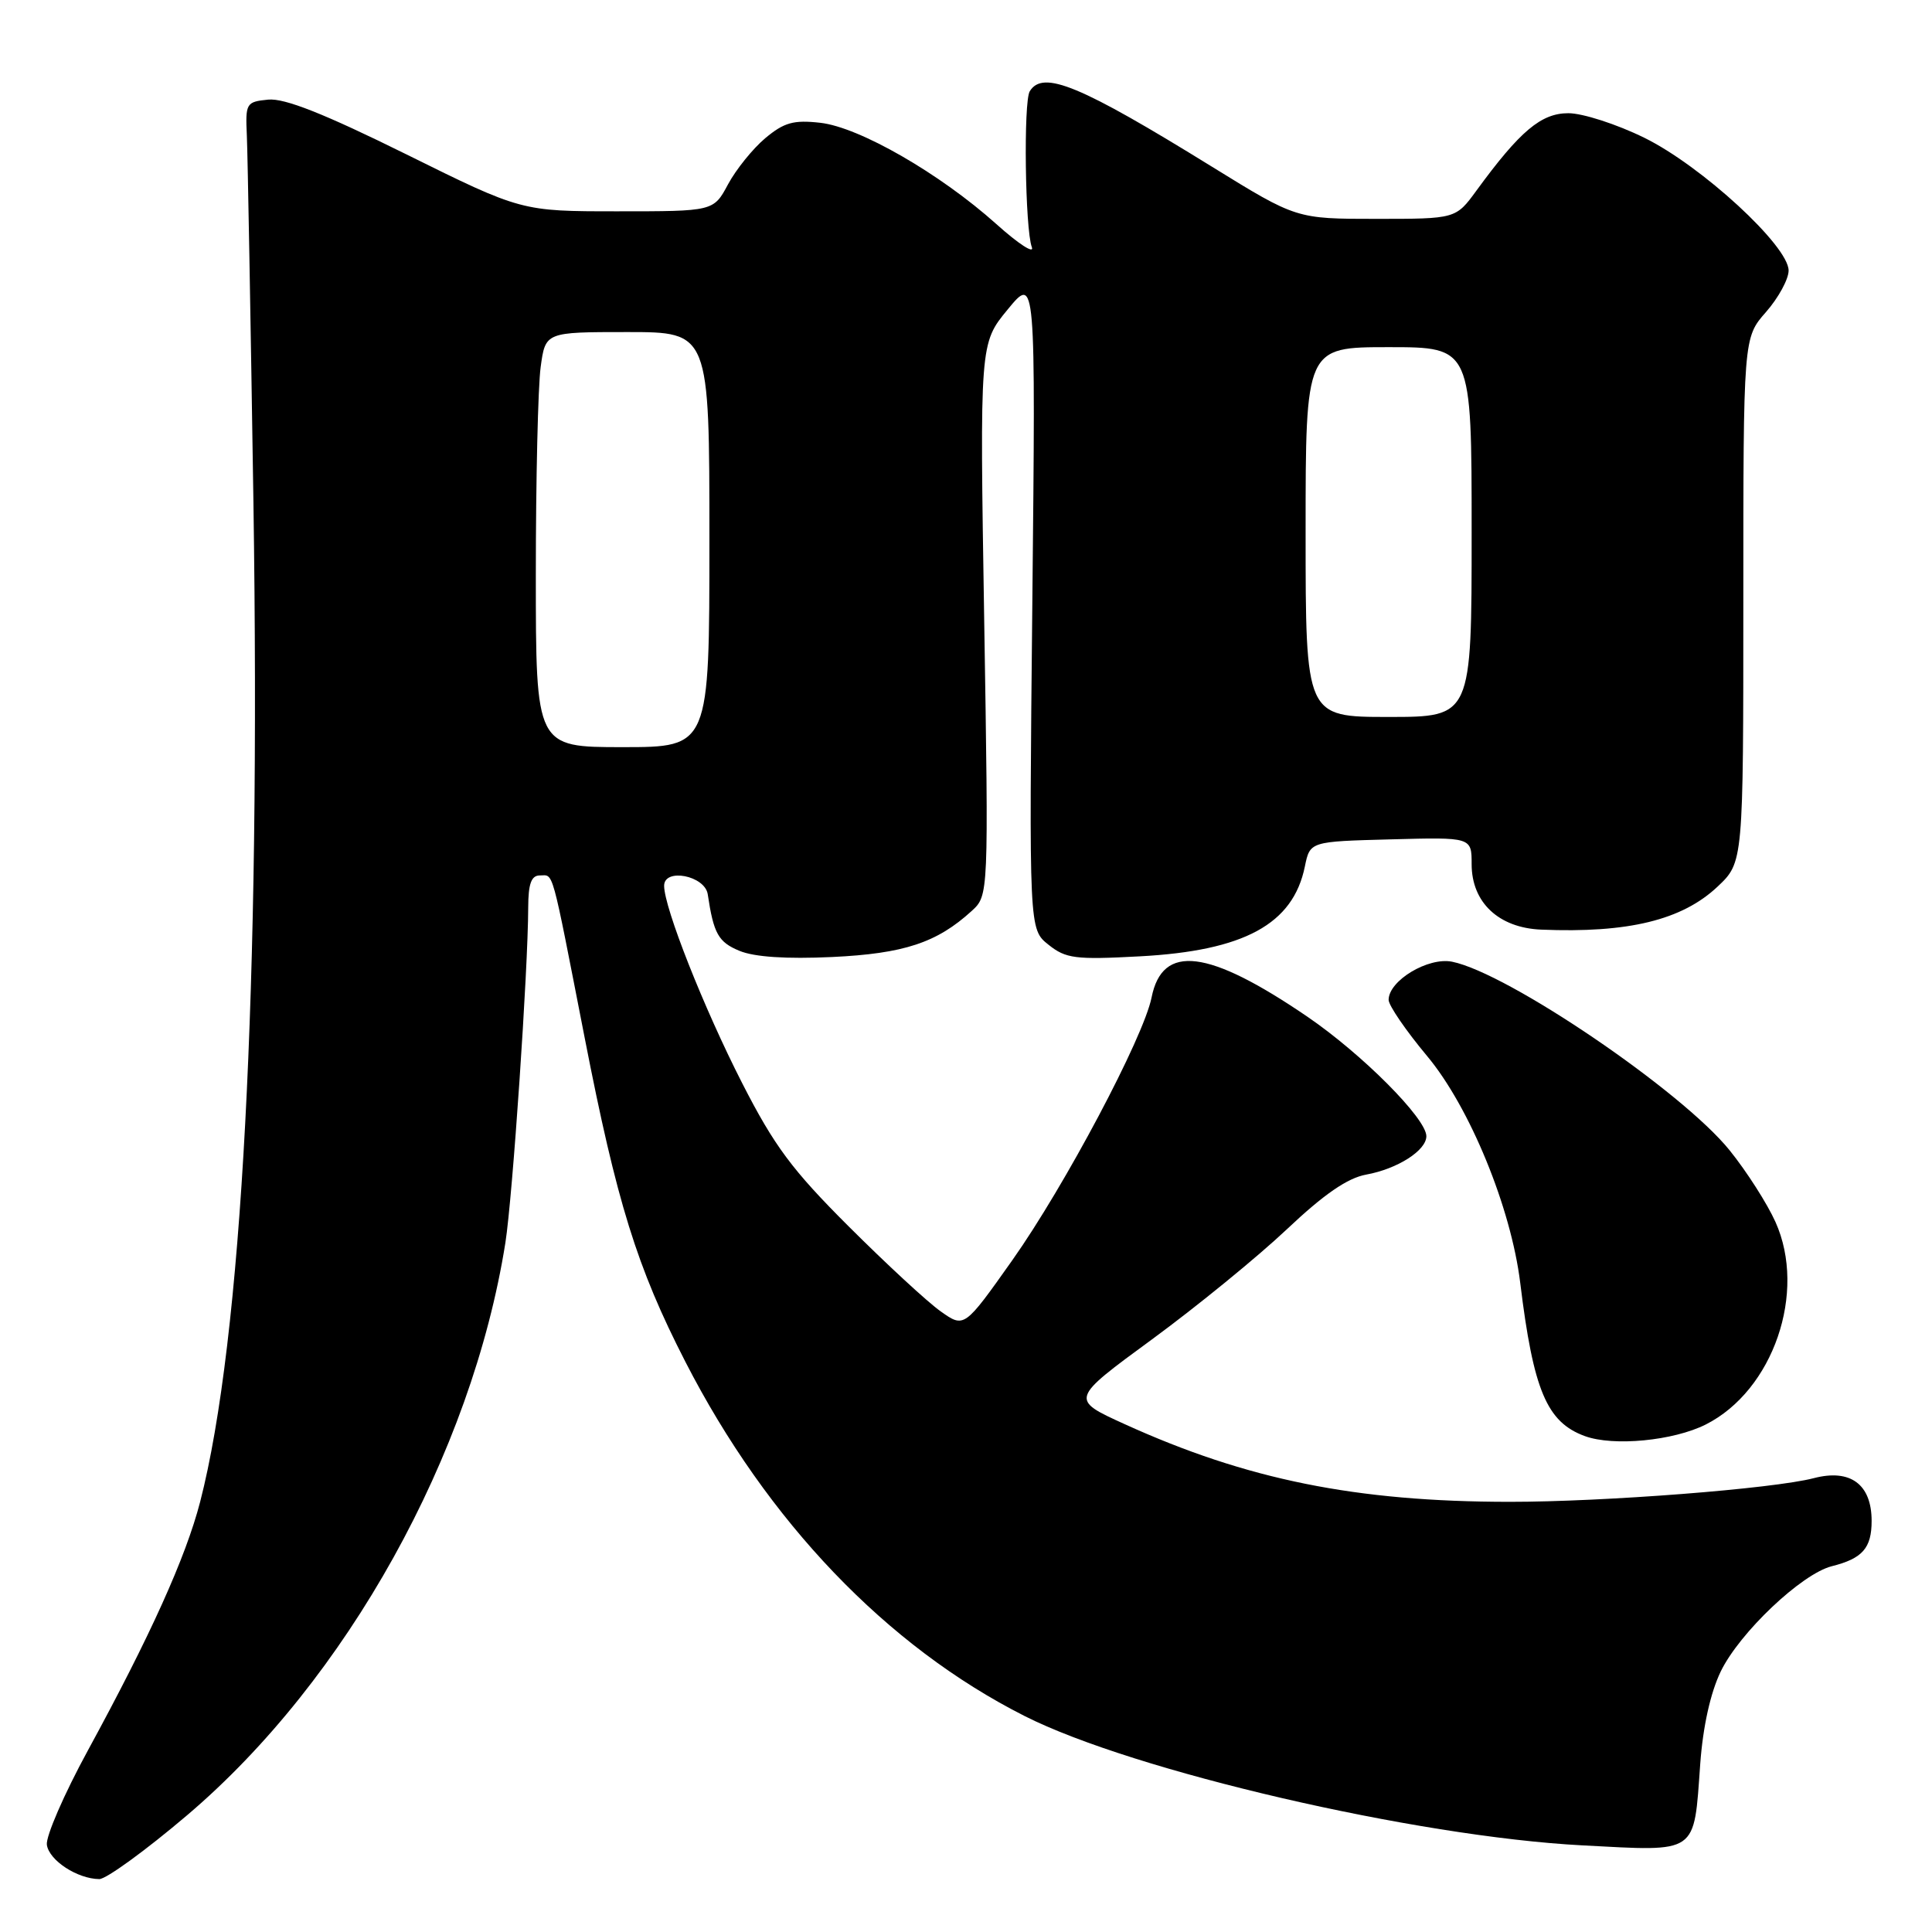 <?xml version="1.0" encoding="UTF-8" standalone="no"?>
<!DOCTYPE svg PUBLIC "-//W3C//DTD SVG 1.1//EN" "http://www.w3.org/Graphics/SVG/1.1/DTD/svg11.dtd" >
<svg xmlns="http://www.w3.org/2000/svg" xmlns:xlink="http://www.w3.org/1999/xlink" version="1.1" viewBox="0 0 256 256">
 <g >
 <path fill="currentColor"
d=" M 24.79 240.53 C 45.91 222.60 62.53 192.69 66.97 164.65 C 67.92 158.59 69.97 128.54 69.99 120.25 C 70.00 117.10 70.40 116.00 71.53 116.00 C 73.40 116.00 72.97 114.47 77.47 137.50 C 81.73 159.34 84.40 167.93 90.80 180.41 C 101.67 201.61 117.50 218.15 135.76 227.38 C 150.19 234.68 187.61 243.36 209.66 244.52 C 225.12 245.33 224.42 245.82 225.29 233.72 C 225.65 228.78 226.64 224.32 228.00 221.49 C 230.50 216.33 238.72 208.54 242.73 207.53 C 246.79 206.51 248.00 205.13 248.00 201.53 C 248.00 196.68 245.19 194.60 240.35 195.86 C 234.96 197.27 212.52 199.01 200.00 199.00 C 179.68 198.99 165.19 196.06 149.01 188.70 C 141.80 185.42 141.80 185.42 152.65 177.47 C 158.62 173.09 166.65 166.53 170.50 162.90 C 175.43 158.24 178.55 156.09 181.03 155.64 C 185.19 154.88 189.00 152.44 189.00 150.55 C 189.00 148.21 180.48 139.66 173.21 134.70 C 160.09 125.76 154.02 125.01 152.59 132.17 C 151.53 137.46 141.09 157.15 134.14 166.98 C 127.77 175.98 127.77 175.98 124.64 173.76 C 122.91 172.54 117.44 167.48 112.47 162.52 C 104.93 155.00 102.59 151.84 98.33 143.50 C 93.26 133.57 88.00 120.27 88.00 117.37 C 88.00 114.97 93.41 116.02 93.78 118.50 C 94.56 123.72 95.18 124.83 97.98 125.99 C 99.95 126.81 104.20 127.09 110.25 126.81 C 119.77 126.36 124.14 124.92 128.75 120.71 C 131.00 118.65 131.00 118.65 130.41 82.08 C 129.82 45.50 129.82 45.50 133.53 41.00 C 137.23 36.50 137.23 36.50 136.79 79.82 C 136.35 123.13 136.35 123.13 138.93 125.18 C 141.23 127.02 142.48 127.18 151.03 126.72 C 164.86 125.98 171.34 122.46 172.90 114.82 C 173.58 111.50 173.58 111.50 184.29 111.22 C 195.00 110.93 195.00 110.93 195.00 114.51 C 195.00 119.58 198.58 122.94 204.20 123.18 C 215.74 123.66 222.88 121.92 227.59 117.48 C 231.00 114.26 231.00 114.26 231.00 79.51 C 231.00 44.76 231.00 44.76 234.00 41.35 C 235.65 39.47 237.00 36.99 237.00 35.85 C 237.00 32.59 225.47 21.98 217.87 18.25 C 214.23 16.46 209.71 15.00 207.82 15.00 C 204.21 15.00 201.42 17.34 195.64 25.25 C 192.90 29.00 192.90 29.00 182.34 29.00 C 171.78 29.00 171.78 29.00 160.64 22.12 C 143.10 11.28 138.20 9.25 136.45 12.09 C 135.60 13.46 135.83 30.37 136.72 32.74 C 137.09 33.71 134.97 32.34 132.02 29.69 C 124.55 23.00 113.87 16.85 108.69 16.27 C 105.15 15.87 103.89 16.23 101.40 18.31 C 99.75 19.70 97.53 22.45 96.47 24.42 C 94.55 28.00 94.55 28.00 81.82 28.00 C 69.09 28.00 69.09 28.00 53.84 20.45 C 42.94 15.06 37.71 12.99 35.54 13.20 C 32.61 13.49 32.51 13.67 32.71 18.00 C 32.82 20.48 33.21 42.30 33.58 66.50 C 34.55 130.87 32.06 177.52 26.52 199.00 C 24.61 206.37 19.94 216.72 11.63 231.97 C 8.49 237.73 6.05 243.35 6.21 244.45 C 6.51 246.52 10.25 248.96 13.16 248.99 C 14.07 248.99 19.31 245.19 24.79 240.53 Z  M 226.03 188.75 C 234.97 184.23 239.44 171.23 235.26 161.92 C 234.17 159.49 231.44 155.22 229.19 152.43 C 222.90 144.61 199.80 128.91 192.40 127.43 C 189.23 126.80 184.00 129.94 184.00 132.49 C 184.00 133.22 186.29 136.57 189.09 139.92 C 194.74 146.68 200.22 160.03 201.44 170.00 C 203.18 184.23 204.96 188.45 210.00 190.29 C 213.79 191.68 221.74 190.91 226.03 188.75 Z  M 71.00 76.14 C 71.00 63.57 71.29 51.19 71.64 48.64 C 72.27 44.00 72.27 44.00 83.14 44.00 C 94.00 44.00 94.00 44.00 94.00 71.50 C 94.00 99.00 94.00 99.00 82.50 99.00 C 71.00 99.00 71.00 99.00 71.00 76.14 Z  M 173.00 70.50 C 173.00 46.00 173.00 46.00 184.00 46.00 C 195.00 46.00 195.00 46.00 195.00 70.50 C 195.00 95.00 195.00 95.00 184.00 95.00 C 173.00 95.00 173.00 95.00 173.00 70.50 Z "/>
</g>
</svg>